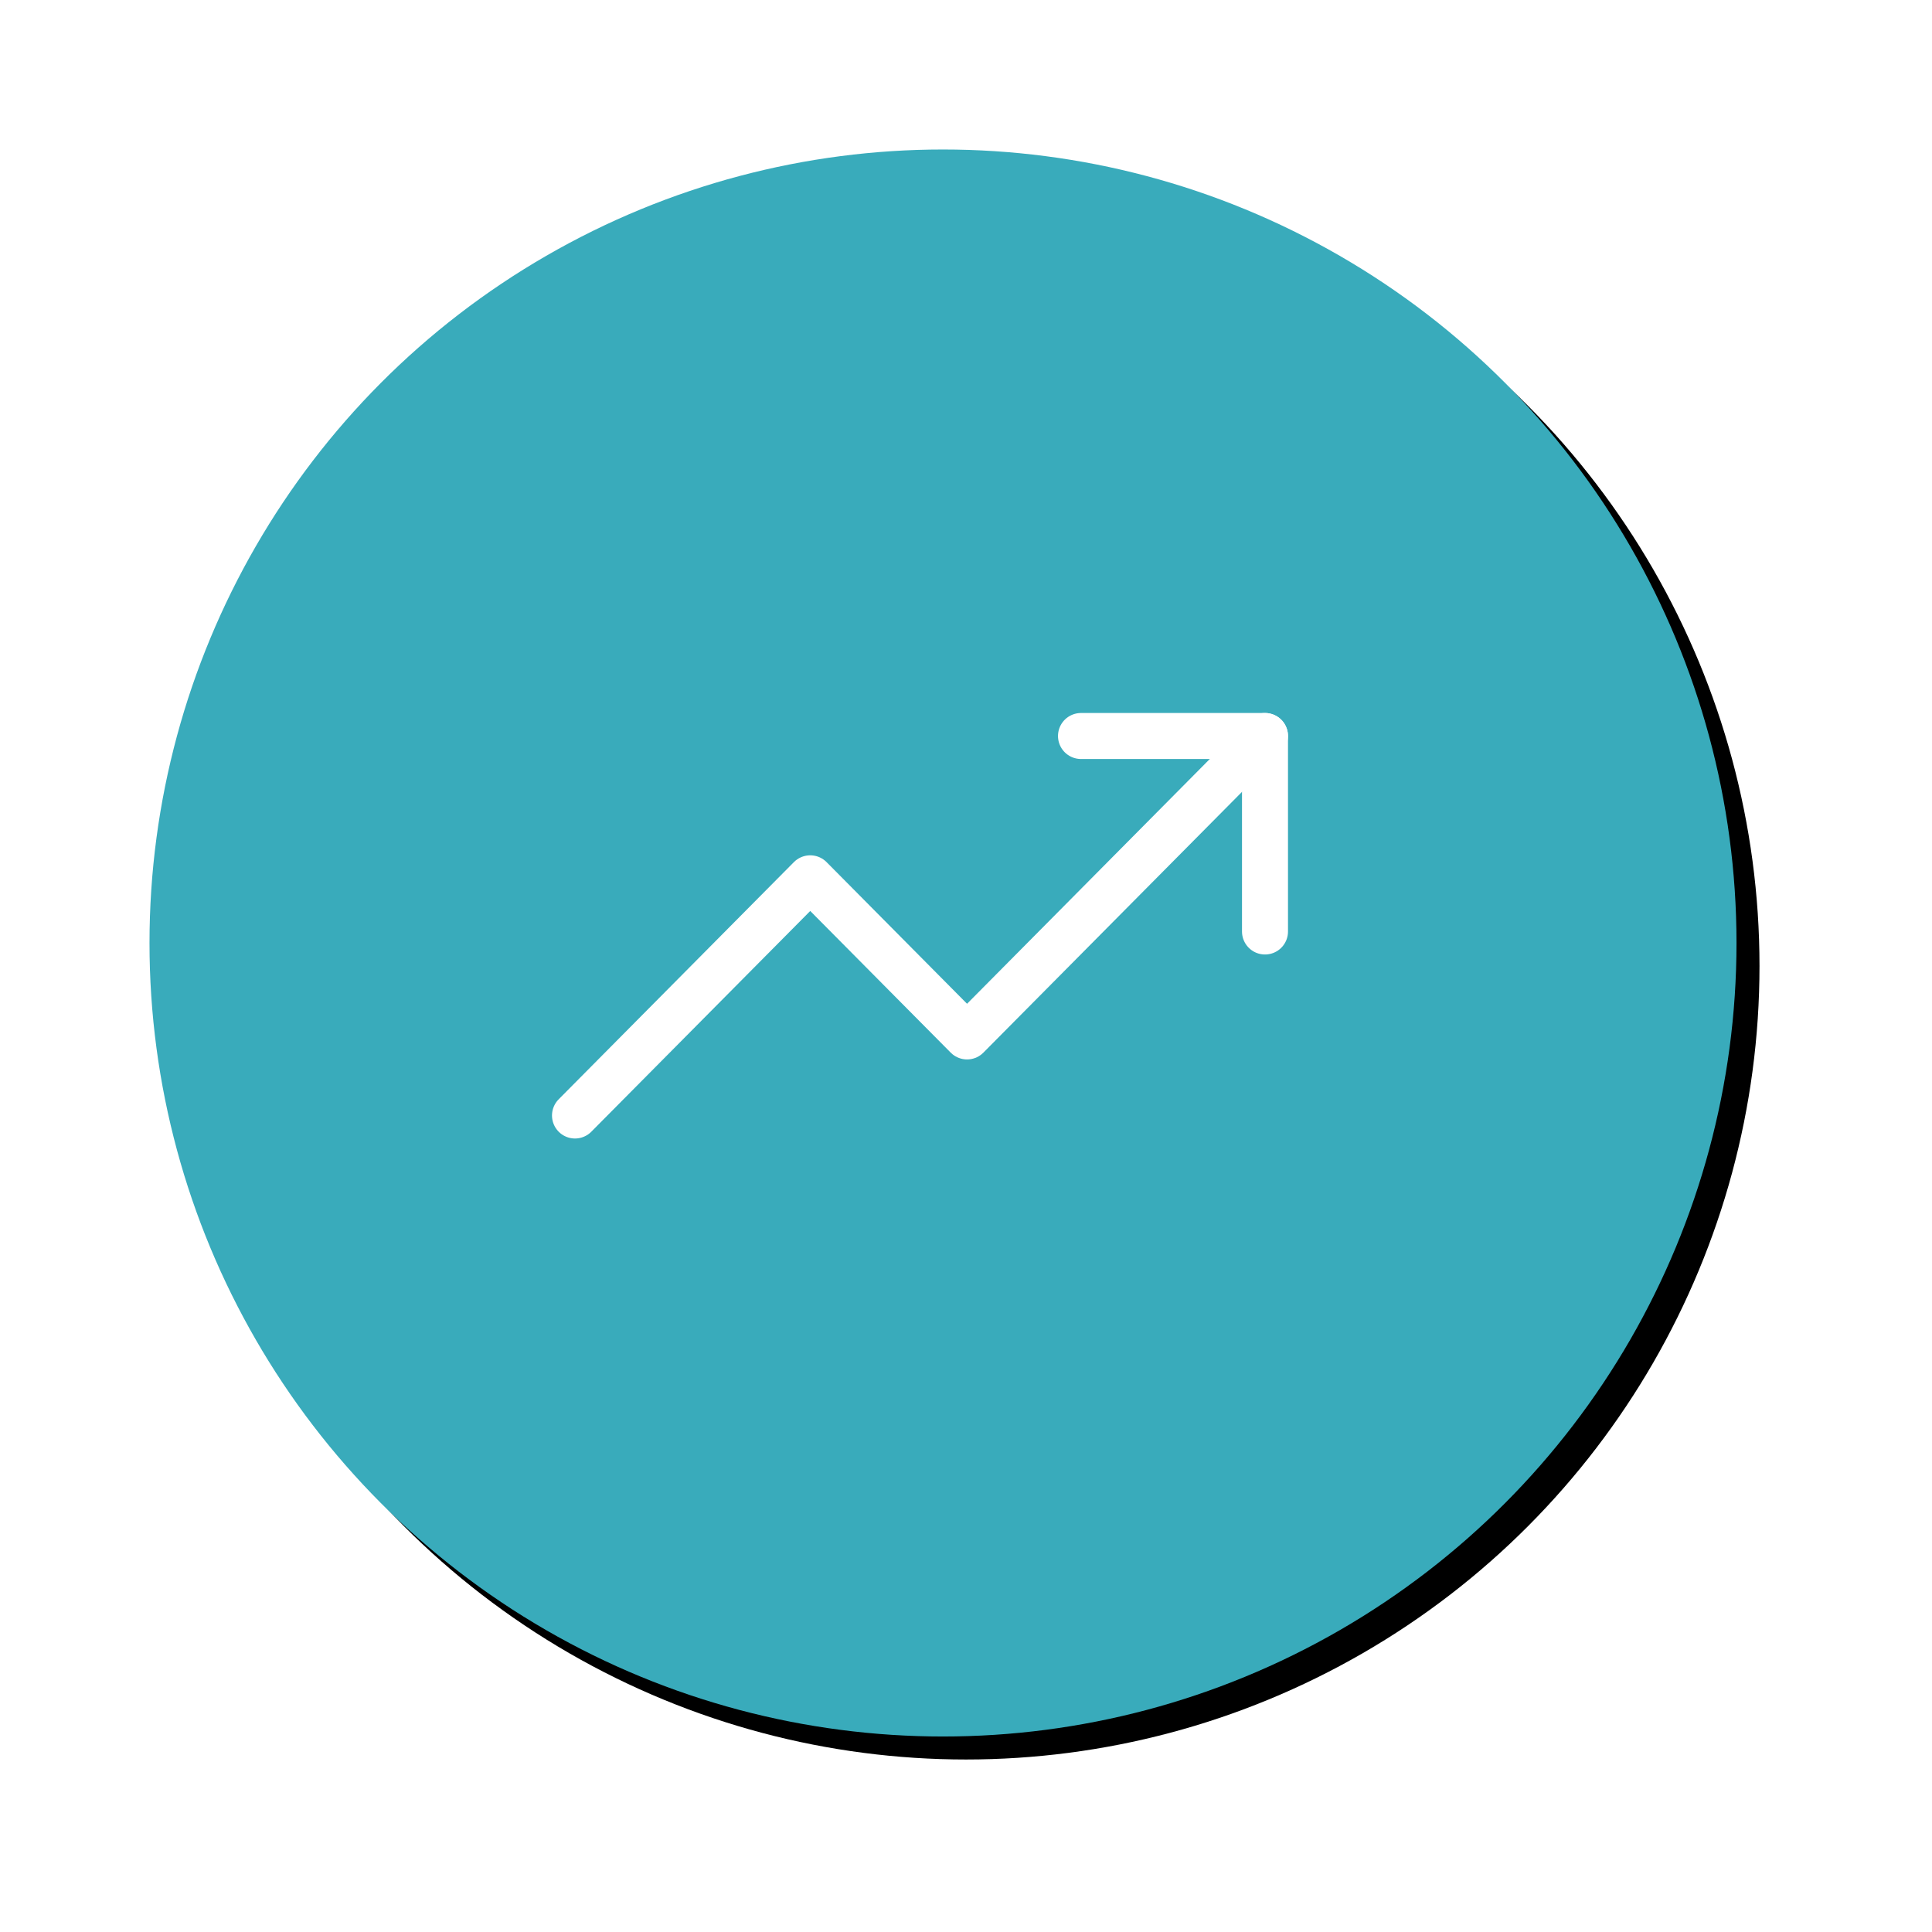<?xml version="1.0" encoding="UTF-8"?>
<svg width="168px" height="168px" viewBox="0 0 168 168" version="1.1" xmlns="http://www.w3.org/2000/svg" xmlns:xlink="http://www.w3.org/1999/xlink">
    <!-- Generator: Sketch 49.1 (51147) - http://www.bohemiancoding.com/sketch -->
    <title>Group 9</title>
    <desc>Created with Sketch.</desc>
    <defs>
        <circle id="path-1" cx="69" cy="69" r="69"></circle>
        <filter x="-15.6%" y="-15.6%" width="134.1%" height="134.1%" filterUnits="objectBoundingBox" id="filter-2">
            <feMorphology radius="2.5" operator="dilate" in="SourceAlpha" result="shadowSpreadOuter1"></feMorphology>
            <feOffset dx="2" dy="2" in="shadowSpreadOuter1" result="shadowOffsetOuter1"></feOffset>
            <feGaussianBlur stdDeviation="5" in="shadowOffsetOuter1" result="shadowBlurOuter1"></feGaussianBlur>
            <feColorMatrix values="0 0 0 0 0   0 0 0 0 0   0 0 0 0 0  0 0 0 0.103 0" type="matrix" in="shadowBlurOuter1"></feColorMatrix>
        </filter>
    </defs>
    <g id="Homepage" stroke="none" stroke-width="1" fill="none" fill-rule="evenodd">
        <g id="Desktop-HD-Copy-5" transform="translate(-1012, -1056)">
            <g id="Group-9" transform="translate(1025, 1069)">
                <g id="Group-8">
                    <g id="Page-1" transform="translate(40, 52)"></g>
                    <g id="Group-2-Copy-4">
                        <g id="Oval-2">
                            <use fill="black" fill-opacity="1" filter="url(#filter-2)" xlink:href="#path-1"></use>
                            <use fill="#39ABBB" fill-rule="evenodd" xlink:href="#path-1"></use>
                        </g>
                    </g>
                </g>
                <g id="Group-3" transform="translate(37, 51)" stroke="#FFFFFF" stroke-linecap="round" stroke-linejoin="round" stroke-width="4">
                    <polyline id="Stroke-1" points="60 0 34.091 26.125 20.455 12.375 0 33"></polyline>
                    <polyline id="Stroke-3" points="44 0 60 0 60 17"></polyline>
                </g>
            </g>
        </g>
    </g>
</svg>
